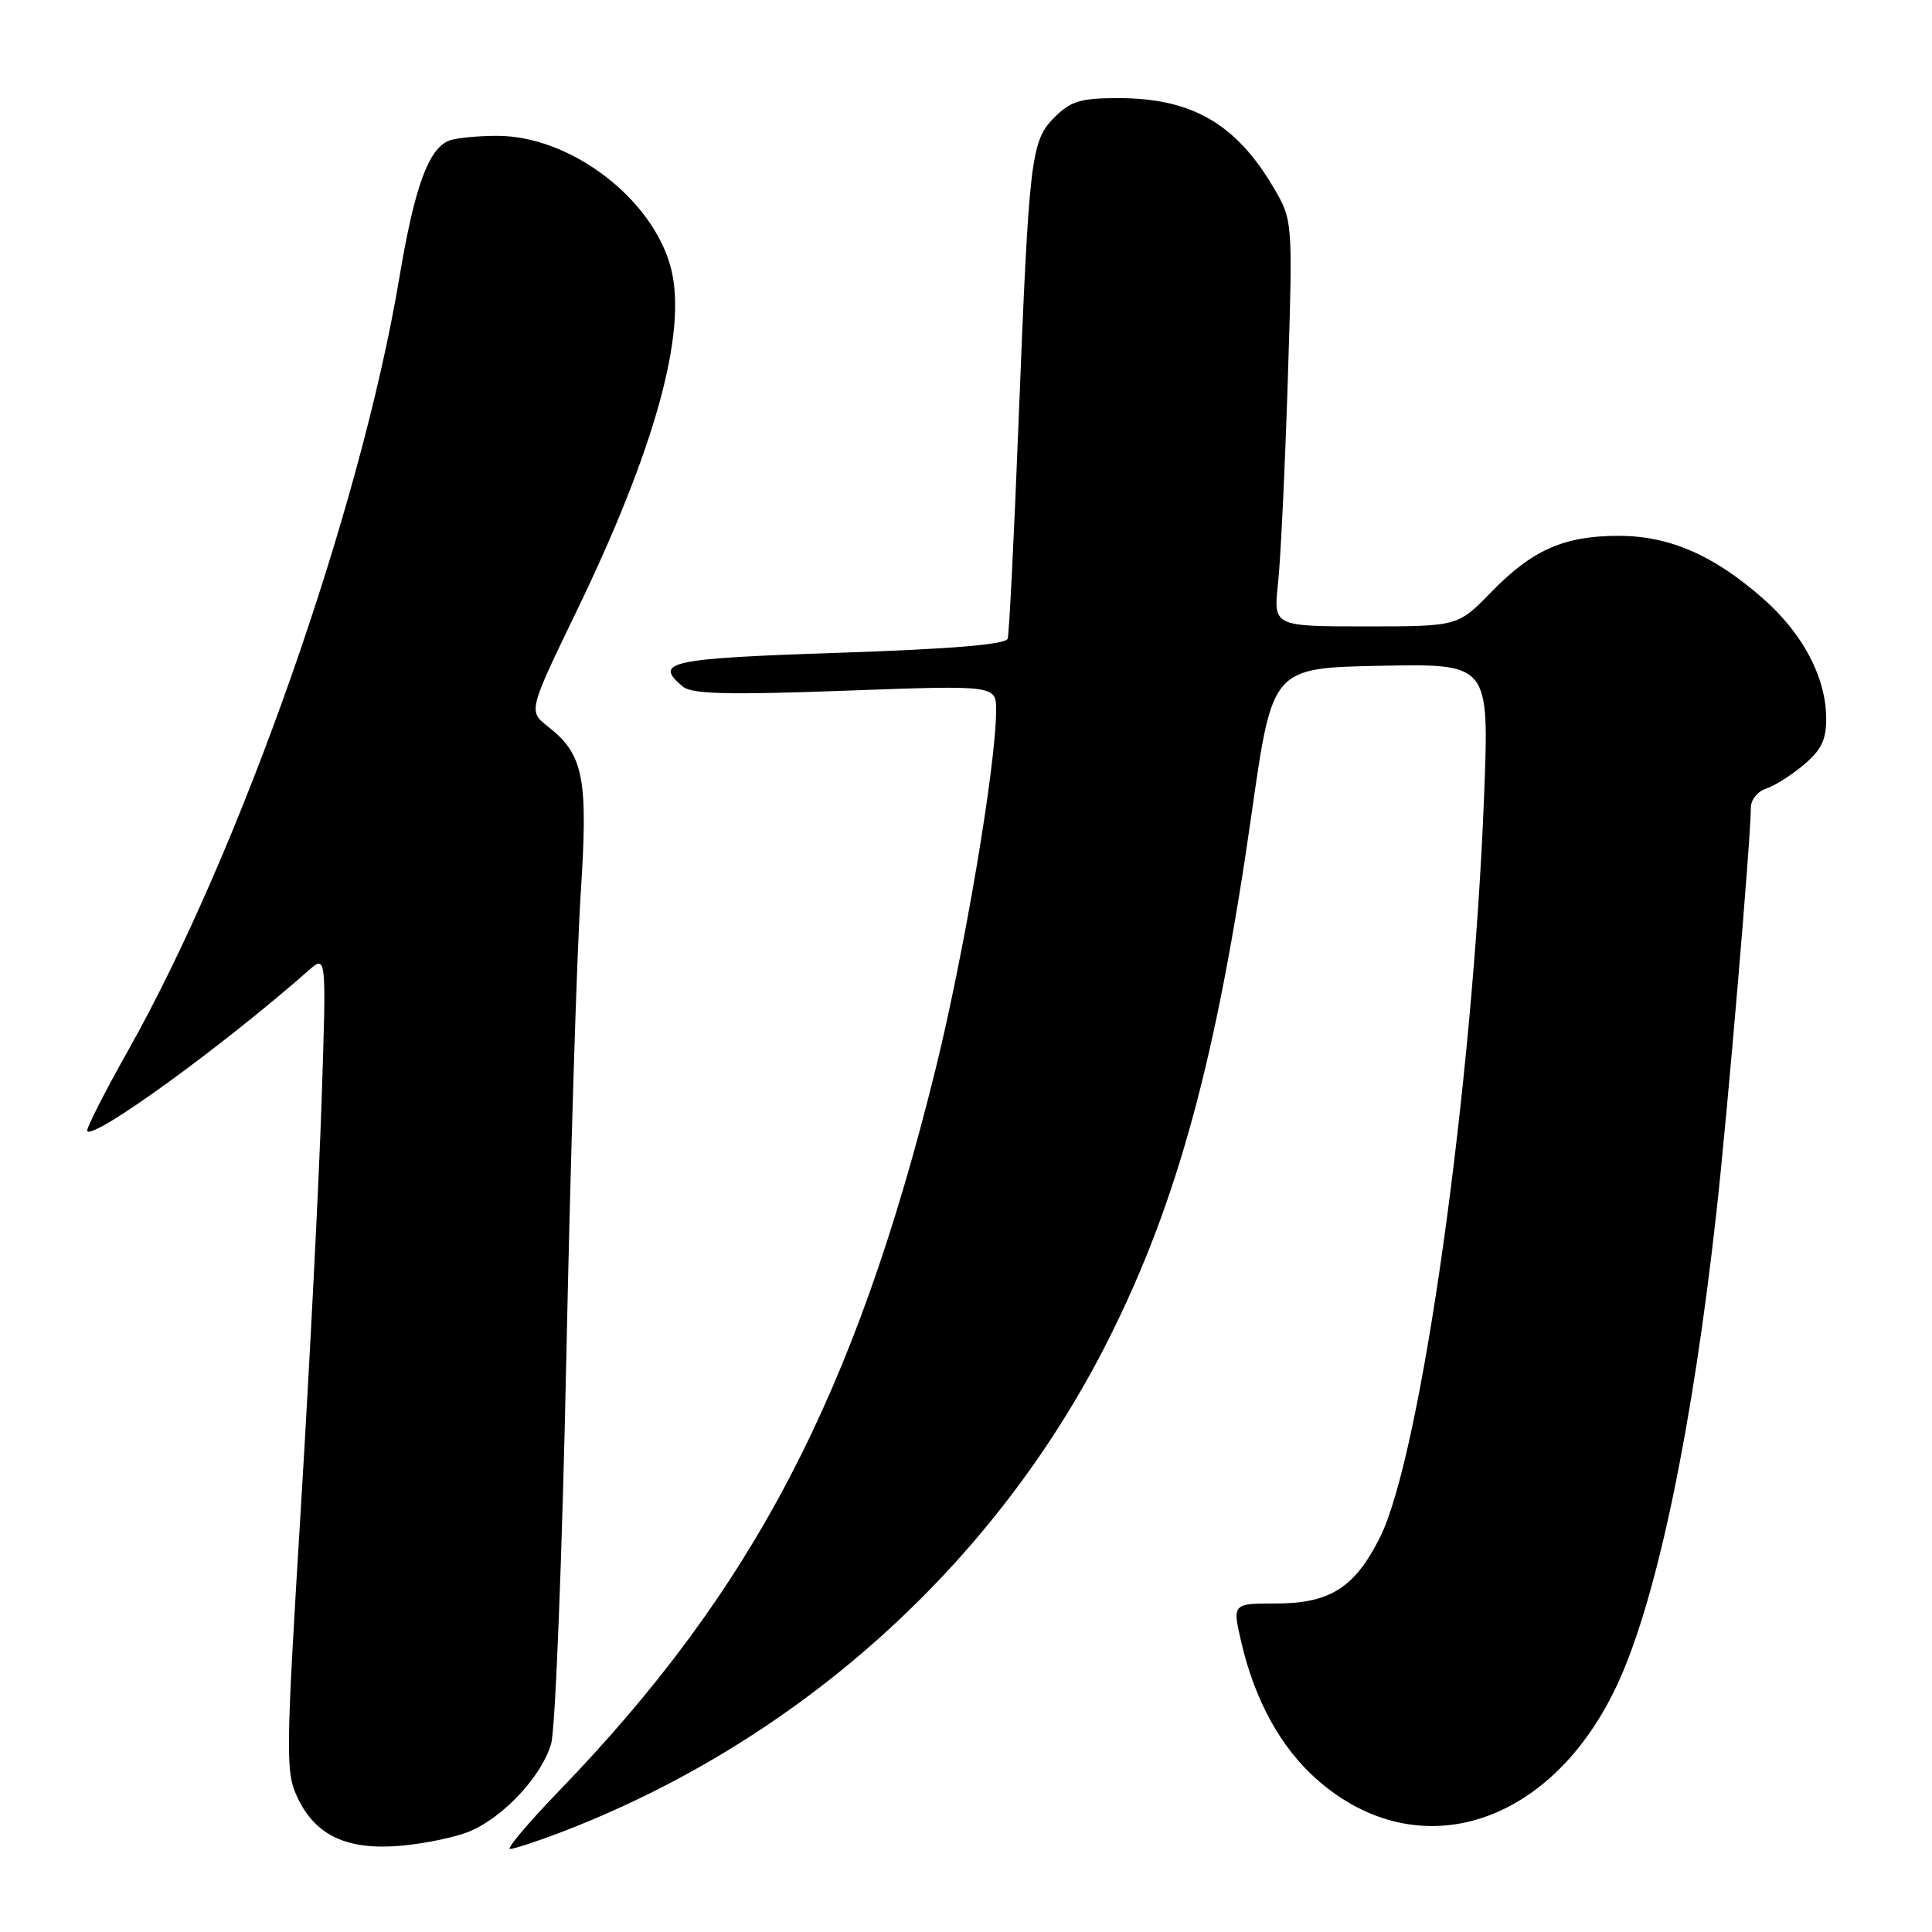 <?xml version="1.0" encoding="UTF-8" standalone="no"?>
<!DOCTYPE svg PUBLIC "-//W3C//DTD SVG 1.1//EN" "http://www.w3.org/Graphics/SVG/1.1/DTD/svg11.dtd" >
<svg xmlns="http://www.w3.org/2000/svg" xmlns:xlink="http://www.w3.org/1999/xlink" version="1.1" viewBox="0 0 256 256">
 <g >
 <path fill="currentColor"
d=" M 62.24 242.66 C 66.73 240.78 71.81 235.31 73.03 231.05 C 73.59 229.10 74.49 206.12 75.04 180.00 C 75.58 153.88 76.44 126.22 76.94 118.54 C 77.95 103.09 77.35 99.99 72.62 96.28 C 70.00 94.22 70.00 94.22 76.46 80.86 C 86.81 59.43 91.05 44.06 88.93 35.63 C 86.60 26.39 75.63 18.00 65.89 18.00 C 63.29 18.00 60.44 18.28 59.54 18.62 C 56.78 19.68 54.94 24.72 52.91 36.83 C 47.78 67.45 31.88 112.75 16.94 139.26 C 13.77 144.89 11.35 149.67 11.56 149.89 C 12.57 150.91 29.51 138.61 40.88 128.60 C 43.26 126.50 43.26 126.50 42.61 146.00 C 42.26 156.72 41.01 181.06 39.85 200.07 C 37.85 232.79 37.83 234.84 39.44 238.23 C 41.83 243.27 46.07 245.21 53.24 244.56 C 56.40 244.27 60.45 243.42 62.24 242.66 Z  M 74.00 242.91 C 105.63 230.91 131.89 207.33 146.89 177.47 C 156.05 159.25 161.26 140.07 165.89 107.50 C 168.60 88.50 168.60 88.50 182.96 88.22 C 197.32 87.94 197.32 87.94 196.66 105.22 C 195.18 143.86 188.31 192.83 182.84 203.74 C 179.51 210.37 176.21 212.47 169.09 212.47 C 163.29 212.47 163.29 212.47 164.47 217.57 C 166.28 225.35 169.72 231.58 174.52 235.81 C 187.96 247.64 205.75 241.90 214.43 222.93 C 219.58 211.67 224.28 189.17 227.45 160.50 C 228.92 147.26 232.00 110.99 232.00 106.99 C 232.00 105.97 232.90 104.85 234.01 104.50 C 235.11 104.15 237.36 102.73 239.01 101.34 C 241.34 99.38 242.00 98.02 241.98 95.16 C 241.95 89.75 238.89 83.95 233.61 79.31 C 227.08 73.56 221.19 71.00 214.48 71.00 C 207.25 71.00 203.04 72.86 197.61 78.44 C 193.18 83.00 193.18 83.00 180.95 83.00 C 168.72 83.00 168.72 83.00 169.35 77.25 C 169.69 74.09 170.27 61.98 170.64 50.35 C 171.31 29.21 171.31 29.21 168.75 24.85 C 163.77 16.38 157.90 13.00 148.17 13.00 C 143.20 13.00 141.88 13.40 139.75 15.52 C 136.59 18.68 136.36 20.64 134.96 56.00 C 134.37 71.12 133.72 84.01 133.52 84.63 C 133.27 85.40 126.03 86.00 111.08 86.50 C 88.56 87.25 86.52 87.70 90.51 91.00 C 91.67 91.97 96.60 92.09 112.01 91.52 C 132.00 90.79 132.00 90.79 131.99 94.15 C 131.98 101.39 127.77 126.32 123.92 141.86 C 113.30 184.79 99.81 210.65 74.13 237.25 C 70.02 241.51 67.07 245.00 67.58 245.00 C 68.08 245.00 70.97 244.06 74.00 242.91 Z "/>
</g>
</svg>